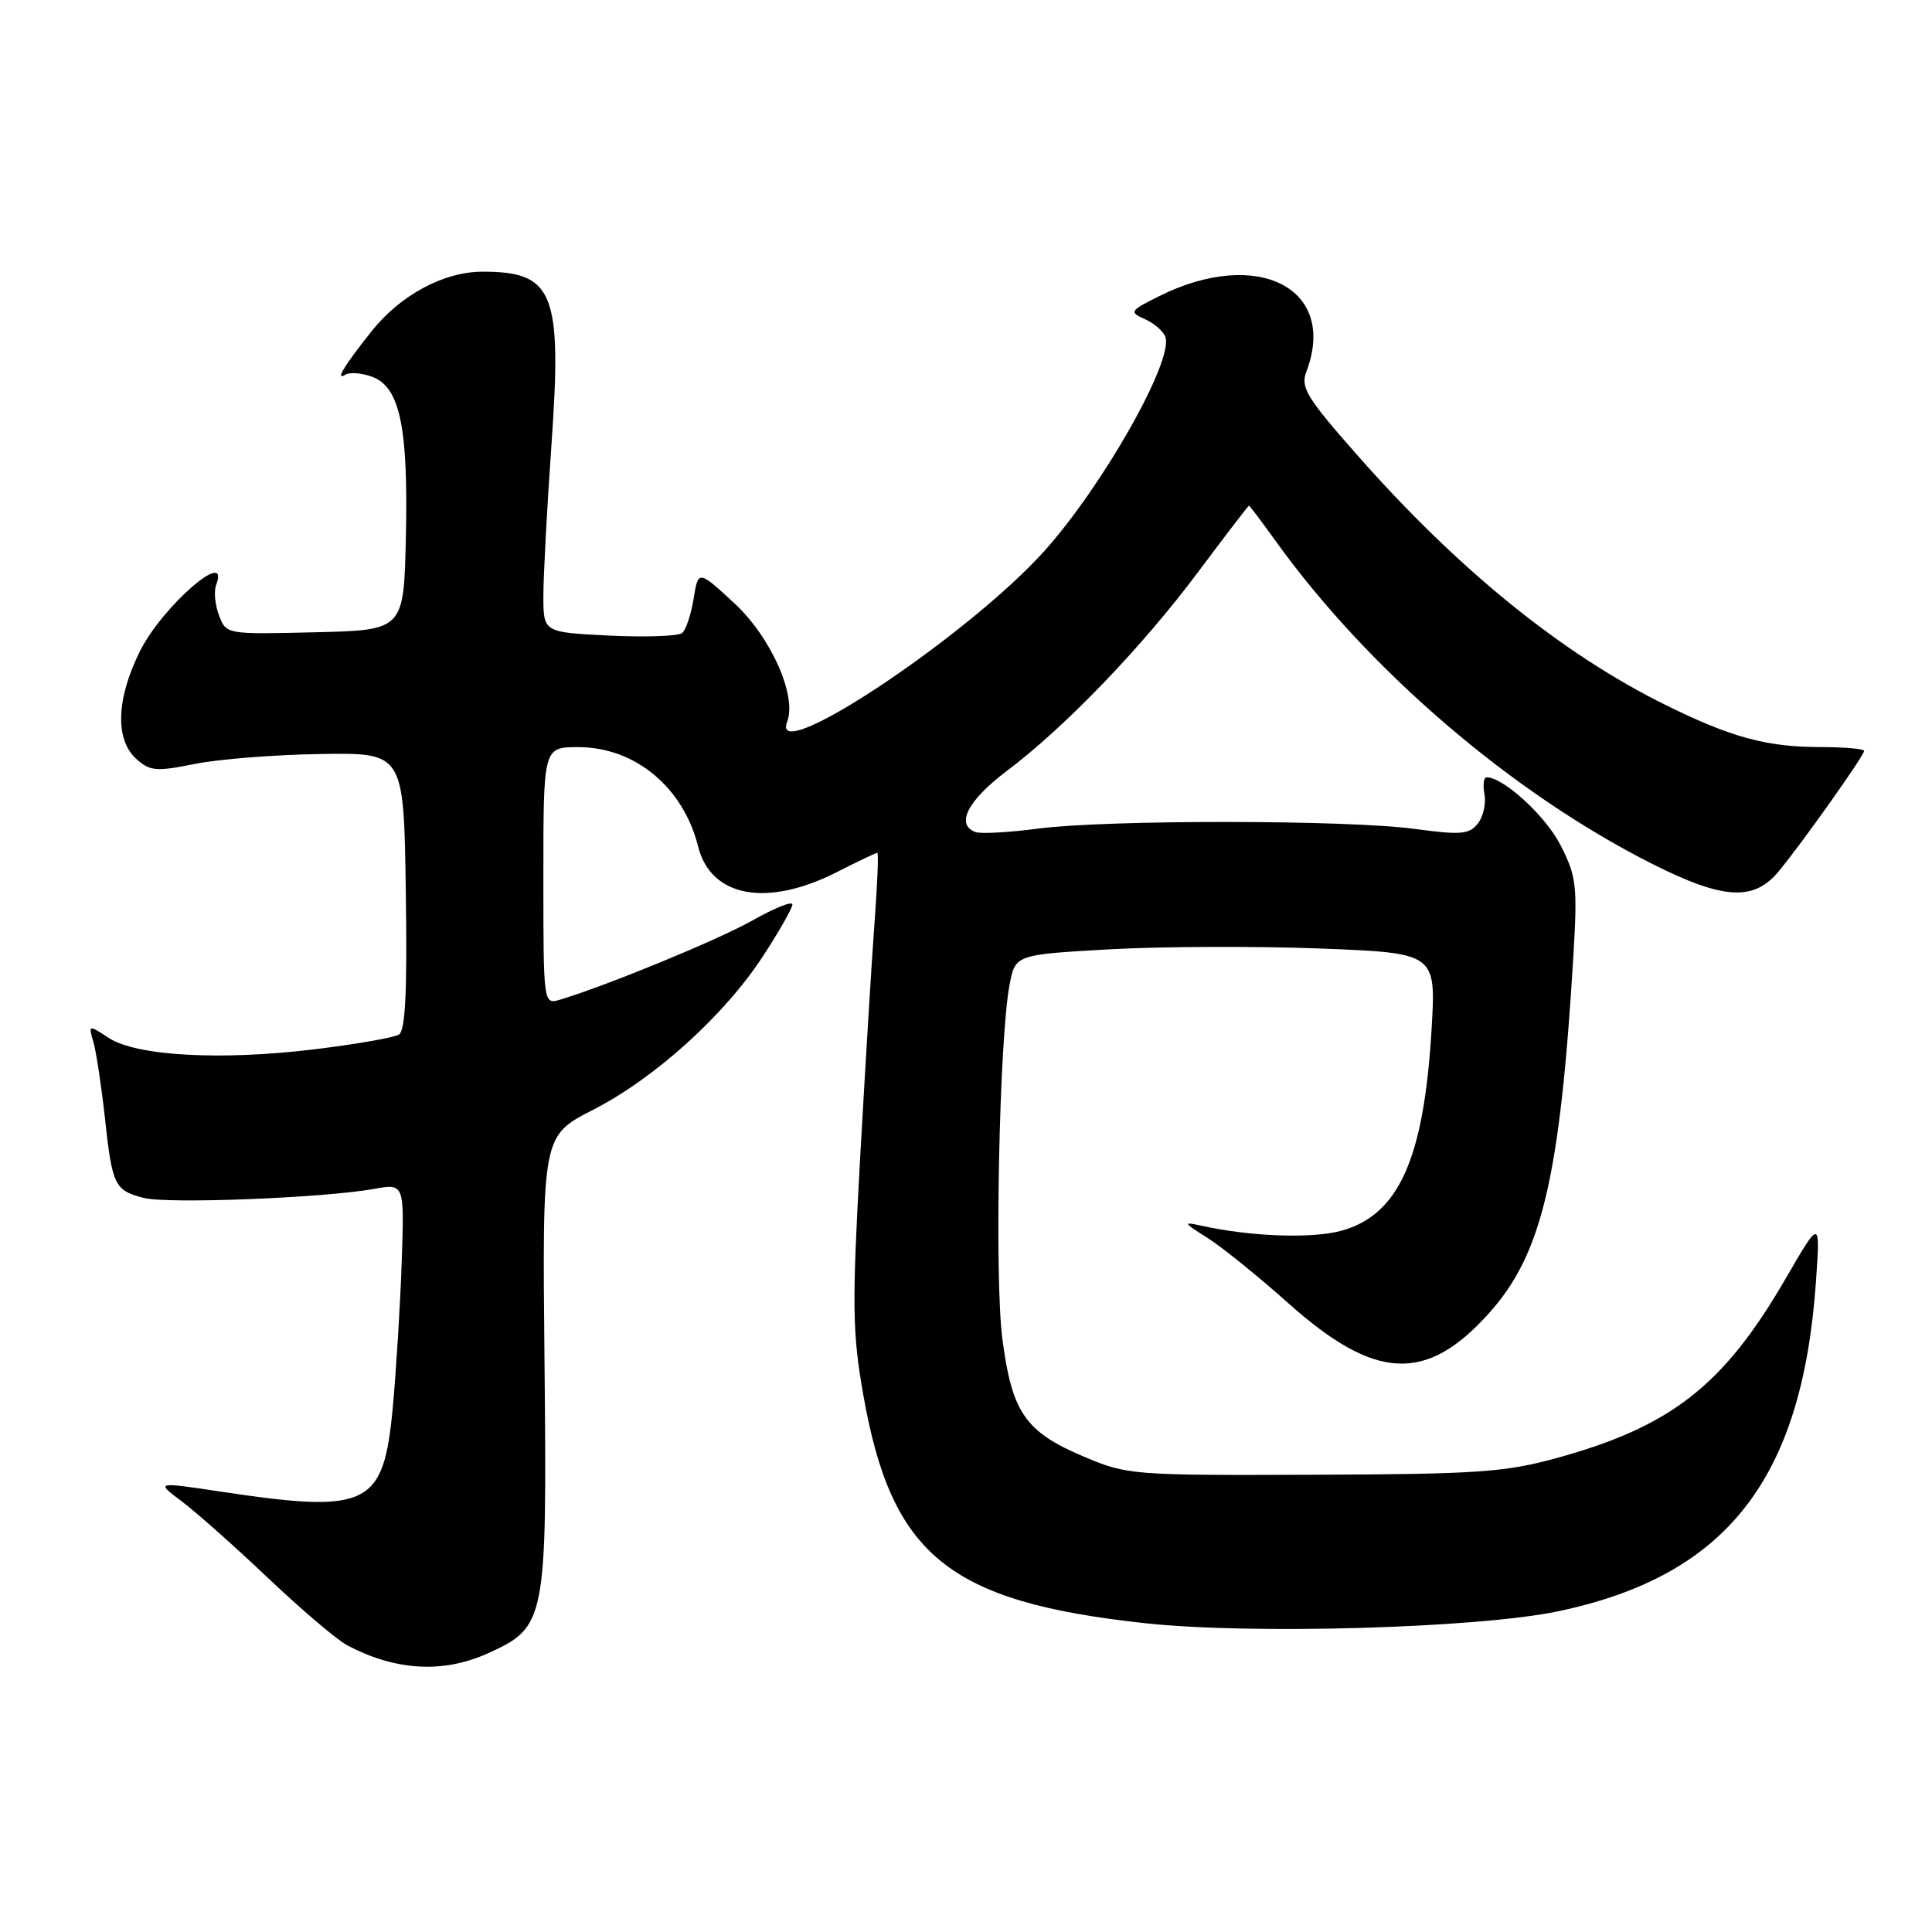 <?xml version="1.0" encoding="UTF-8" standalone="no"?>
<!DOCTYPE svg PUBLIC "-//W3C//DTD SVG 1.1//EN" "http://www.w3.org/Graphics/SVG/1.1/DTD/svg11.dtd" >
<svg xmlns="http://www.w3.org/2000/svg" xmlns:xlink="http://www.w3.org/1999/xlink" version="1.1" viewBox="0 0 256 256">
 <g >
 <path fill="currentColor"
d=" M 64.68 219.06 C 72.34 215.58 72.49 214.82 72.15 180.50 C 71.85 150.50 71.85 150.50 78.56 147.07 C 86.80 142.86 96.07 134.46 101.17 126.59 C 103.28 123.35 105.00 120.31 105.00 119.84 C 105.00 119.37 102.64 120.31 99.75 121.94 C 95.14 124.54 80.64 130.51 74.25 132.45 C 72.00 133.13 72.00 133.13 72.00 116.07 C 72.00 99.00 72.00 99.00 76.63 99.00 C 84.14 99.00 90.55 104.32 92.51 112.18 C 94.19 118.88 101.61 120.26 110.84 115.58 C 113.64 114.16 116.08 113.00 116.25 113.00 C 116.43 113.00 116.26 117.16 115.88 122.25 C 115.50 127.34 114.65 141.40 113.97 153.50 C 112.89 172.97 112.94 176.57 114.38 184.77 C 118.13 206.12 125.67 212.25 151.70 215.08 C 165.72 216.61 195.78 215.74 206.44 213.51 C 228.81 208.81 238.82 196.00 240.63 169.73 C 241.20 161.50 241.20 161.50 236.56 169.50 C 228.36 183.62 221.41 189.05 206.15 193.23 C 199.40 195.08 195.61 195.34 174.00 195.41 C 150.01 195.50 149.38 195.45 143.59 193.00 C 135.86 189.73 134.08 187.16 132.82 177.41 C 131.76 169.23 132.40 137.73 133.77 130.50 C 134.53 126.50 134.53 126.50 147.01 125.79 C 153.88 125.41 166.43 125.36 174.89 125.68 C 190.29 126.28 190.29 126.28 189.69 136.39 C 188.68 153.57 185.33 161.02 177.70 163.09 C 173.78 164.15 165.68 163.85 159.22 162.42 C 156.70 161.86 156.75 161.98 160.00 164.03 C 161.93 165.25 166.76 169.15 170.73 172.70 C 182.21 182.94 188.97 183.28 197.28 174.03 C 204.33 166.19 206.72 156.04 208.49 126.50 C 209.03 117.38 208.88 116.10 206.79 112.01 C 204.82 108.14 199.23 103.00 196.99 103.00 C 196.60 103.00 196.47 104.01 196.70 105.25 C 196.93 106.49 196.53 108.24 195.81 109.14 C 194.68 110.56 193.54 110.66 187.50 109.84 C 178.57 108.62 146.66 108.60 137.50 109.80 C 133.65 110.31 129.94 110.51 129.25 110.25 C 126.59 109.26 128.22 106.07 133.39 102.17 C 141.22 96.26 151.31 85.76 158.79 75.75 C 162.39 70.94 165.40 67.00 165.50 67.00 C 165.59 67.00 167.15 69.08 168.98 71.62 C 181.30 88.78 200.32 105.09 218.93 114.47 C 228.37 119.22 232.39 119.45 235.69 115.45 C 238.89 111.58 247.00 100.13 247.00 99.50 C 247.00 99.22 244.41 99.00 241.25 98.99 C 234.11 98.99 229.40 97.71 220.75 93.44 C 206.98 86.64 193.25 75.52 179.85 60.31 C 173.13 52.69 172.30 51.33 173.10 49.25 C 177.31 38.17 166.59 32.72 153.50 39.29 C 149.70 41.19 149.61 41.35 151.69 42.28 C 152.90 42.81 154.12 43.87 154.41 44.62 C 155.58 47.69 146.12 64.42 138.33 73.07 C 128.12 84.39 101.96 101.75 104.30 95.65 C 105.63 92.20 102.13 84.37 97.26 79.89 C 92.53 75.53 92.53 75.53 91.91 79.31 C 91.58 81.40 90.89 83.45 90.40 83.87 C 89.90 84.30 85.56 84.45 80.75 84.22 C 72.00 83.79 72.00 83.79 72.00 78.98 C 72.00 76.33 72.48 67.32 73.07 58.95 C 74.49 38.76 73.39 36.00 63.95 36.00 C 58.81 36.00 53.05 39.09 49.22 43.91 C 45.56 48.52 44.36 50.51 45.76 49.65 C 46.35 49.28 47.97 49.42 49.37 49.95 C 53.00 51.33 54.11 56.69 53.78 71.22 C 53.50 83.50 53.50 83.50 41.74 83.78 C 29.97 84.06 29.97 84.06 29.02 81.54 C 28.49 80.15 28.32 78.34 28.64 77.51 C 30.57 72.47 21.50 80.35 18.55 86.28 C 15.41 92.57 15.22 97.98 18.04 100.54 C 19.87 102.19 20.67 102.26 25.79 101.23 C 28.93 100.59 36.45 100.00 42.50 99.91 C 53.50 99.74 53.50 99.74 53.77 118.05 C 53.97 131.31 53.72 136.55 52.86 137.08 C 52.21 137.49 47.21 138.36 41.74 139.03 C 29.32 140.55 18.08 139.94 14.41 137.53 C 11.71 135.76 11.71 135.77 12.39 138.13 C 12.76 139.43 13.44 143.93 13.90 148.12 C 14.87 157.09 15.18 157.73 19.04 158.73 C 22.18 159.55 42.84 158.74 49.54 157.54 C 53.58 156.81 53.58 156.81 53.23 167.16 C 53.04 172.85 52.50 181.53 52.05 186.45 C 50.82 199.65 48.86 200.60 29.07 197.62 C 20.65 196.36 20.65 196.36 24.07 198.93 C 25.96 200.34 31.10 204.91 35.50 209.08 C 39.90 213.25 44.60 217.25 45.94 217.97 C 52.35 221.40 58.72 221.77 64.68 219.06 Z "/>
</g>
</svg>